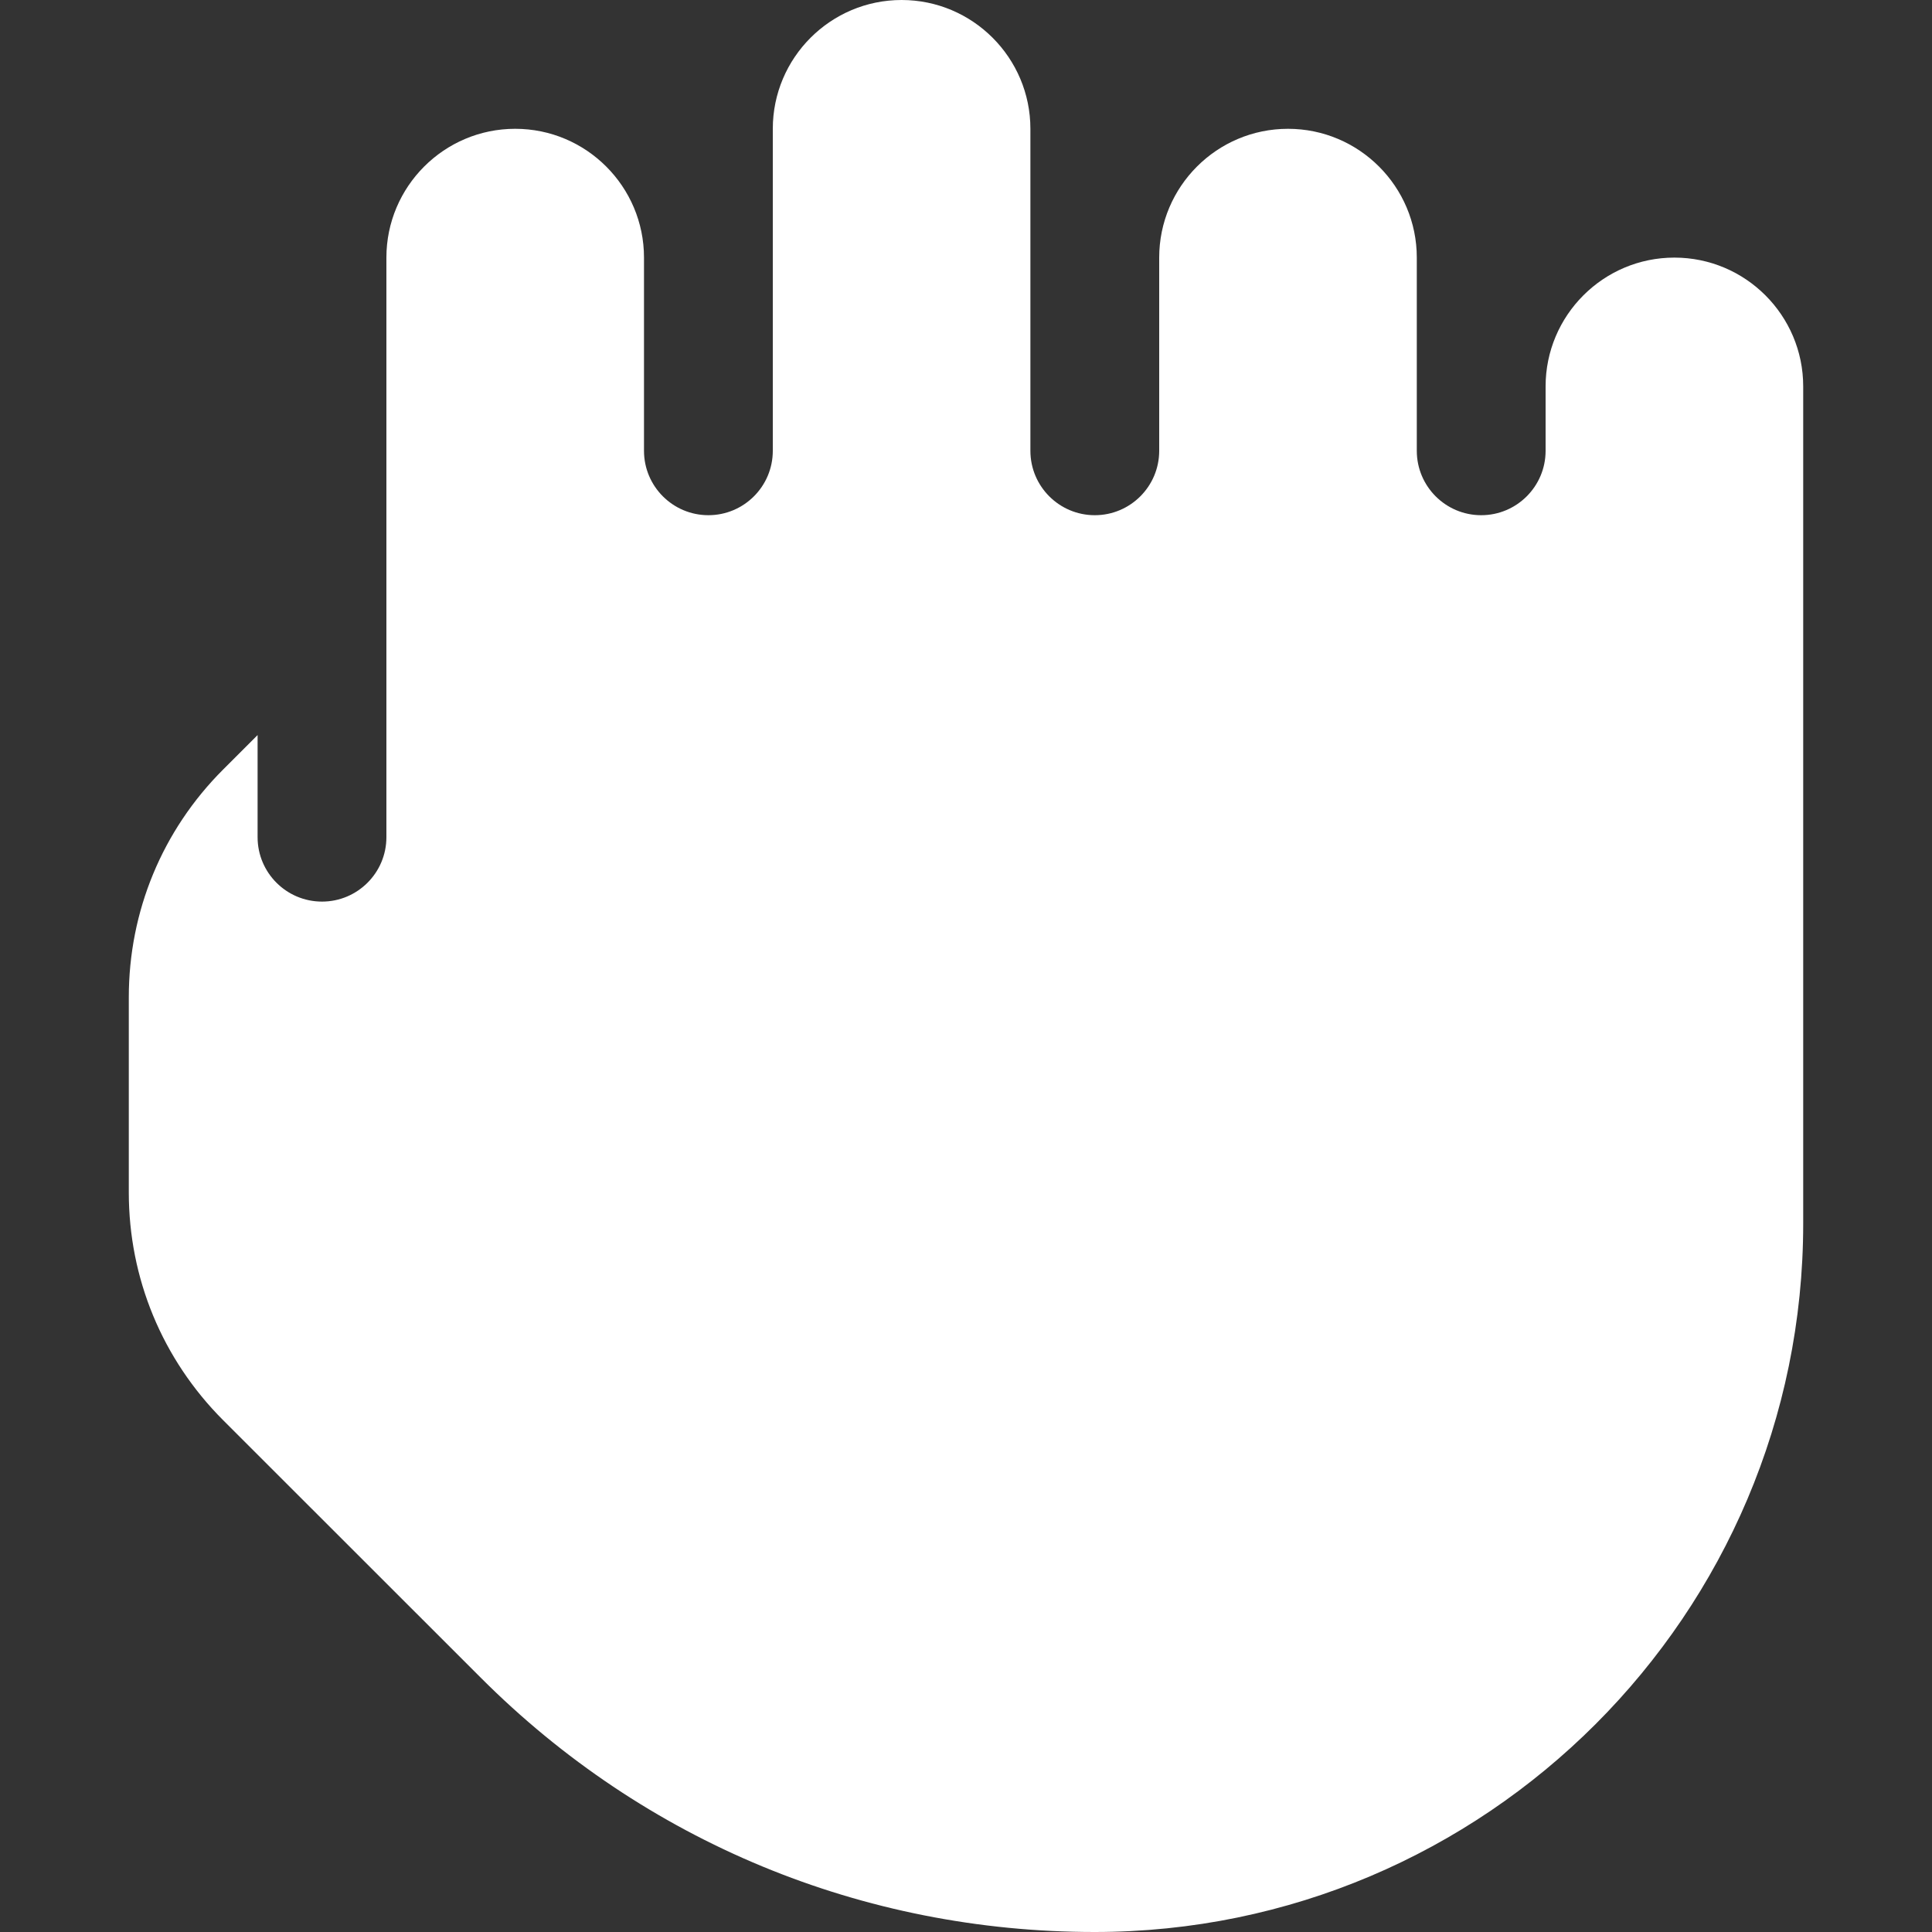 <?xml version="1.0"?>
<svg xmlns="http://www.w3.org/2000/svg" xmlns:xlink="http://www.w3.org/1999/xlink" version="1.1" id="Capa_1" x="0px" y="0px" viewBox="0 0 320 320" style="enable-background:new 0 0 320 320;" xml:space="preserve" width="512px" height="512px" class=""><rect x="0" y="0" width="320" height="320" fill="#333333" stroke="none"/><g><g>
	<g>
		<path d="M277.333,42.667C265.557,42.667,256,52.245,256,64v10.667c0,5.888-4.779,10.667-10.667,10.667    c-5.888,0-10.667-4.779-10.667-10.667v-32c0-11.755-9.557-21.333-21.333-21.333S192,30.912,192,42.667v32    c0,5.888-4.779,10.667-10.667,10.667s-10.667-4.779-10.667-10.667V21.333C170.667,9.579,161.109,0,149.333,0S128,9.579,128,21.333    v53.333c0,5.888-4.779,10.667-10.667,10.667s-10.667-4.779-10.667-10.667v-32c0-11.755-9.557-21.333-21.333-21.333    S64,30.912,64,42.667v53.312C64,96,64,96,64,96.021v42.645c0,5.888-4.779,10.667-10.667,10.667s-10.667-4.779-10.667-10.667    v-16.917l-5.717,5.717c-10.069,10.069-15.616,23.467-15.616,37.717v32.32c0,14.229,5.547,27.627,15.616,37.717l42.688,42.667    C106.773,305.045,142.891,320,181.312,320c64.704,0,117.355-52.629,117.355-117.333V64    C298.667,52.245,289.109,42.667,277.333,42.667z" data-original="#000000" class="active-path" data-old_color="#000000" fill="#FFFFFF"/>
	</g>
</g></g> </svg>

